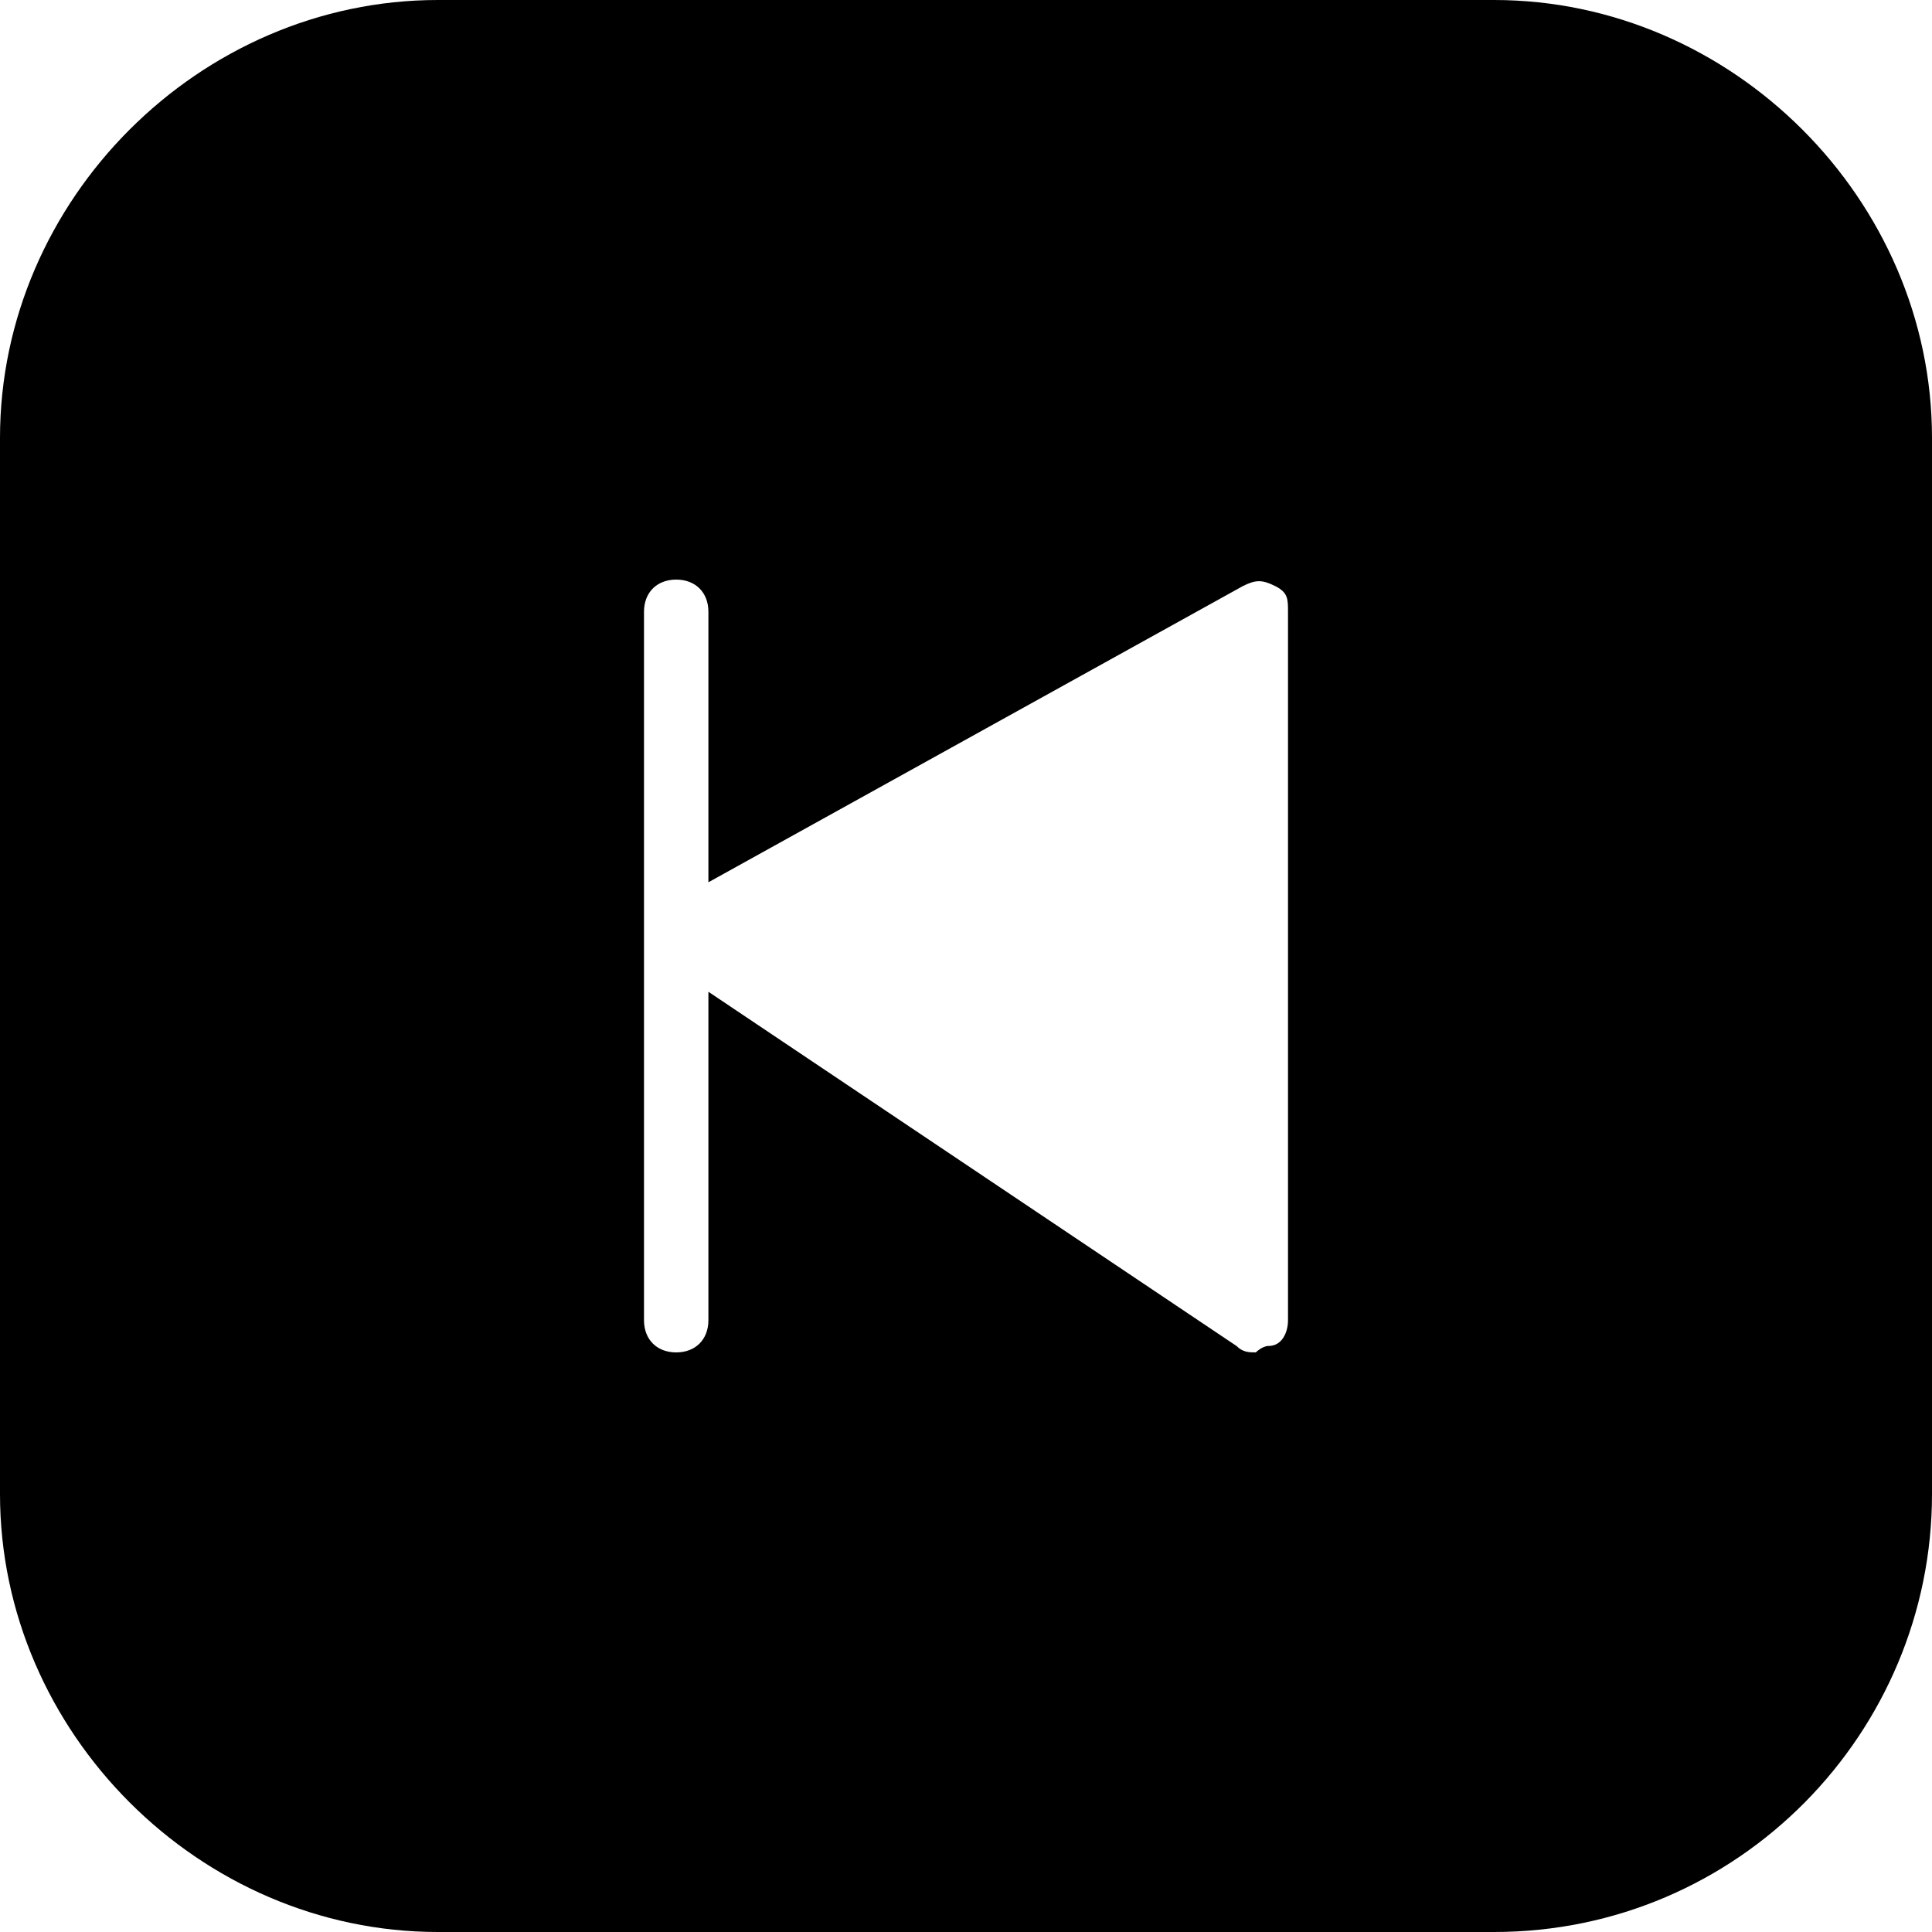 <?xml version="1.0" encoding="utf-8"?>
<!-- Generator: Adobe Illustrator 19.0.0, SVG Export Plug-In . SVG Version: 6.00 Build 0)  -->
<svg version="1.1" id="Layer_1" xmlns="http://www.w3.org/2000/svg" xmlns:xlink="http://www.w3.org/1999/xlink" x="0px" y="0px"
	 viewBox="0 0 30 30" style="enable-background:new 0 0 30 30;" xml:space="preserve">
<g>
	<path d="M23.2,0H6.8C3.1,0,0,3.1,0,6.8v16.4C0,26.9,3.1,30,6.8,30h16.4c3.8,0,6.8-3.1,6.8-6.8V6.8C30,3.1,26.9,0,23.2,0z M20,20.5
		c0,0.2-0.1,0.4-0.3,0.4c-0.1,0-0.2,0.1-0.2,0.1c-0.1,0-0.2,0-0.3-0.1L11,15.4v5.1c0,0.3-0.2,0.5-0.5,0.5S10,20.8,10,20.5v-11
		C10,9.2,10.2,9,10.5,9S11,9.2,11,9.5v4.2l8.3-4.6c0.2-0.1,0.3-0.1,0.5,0S20,9.3,20,9.5V20.5z"/>
</g>
</svg>
